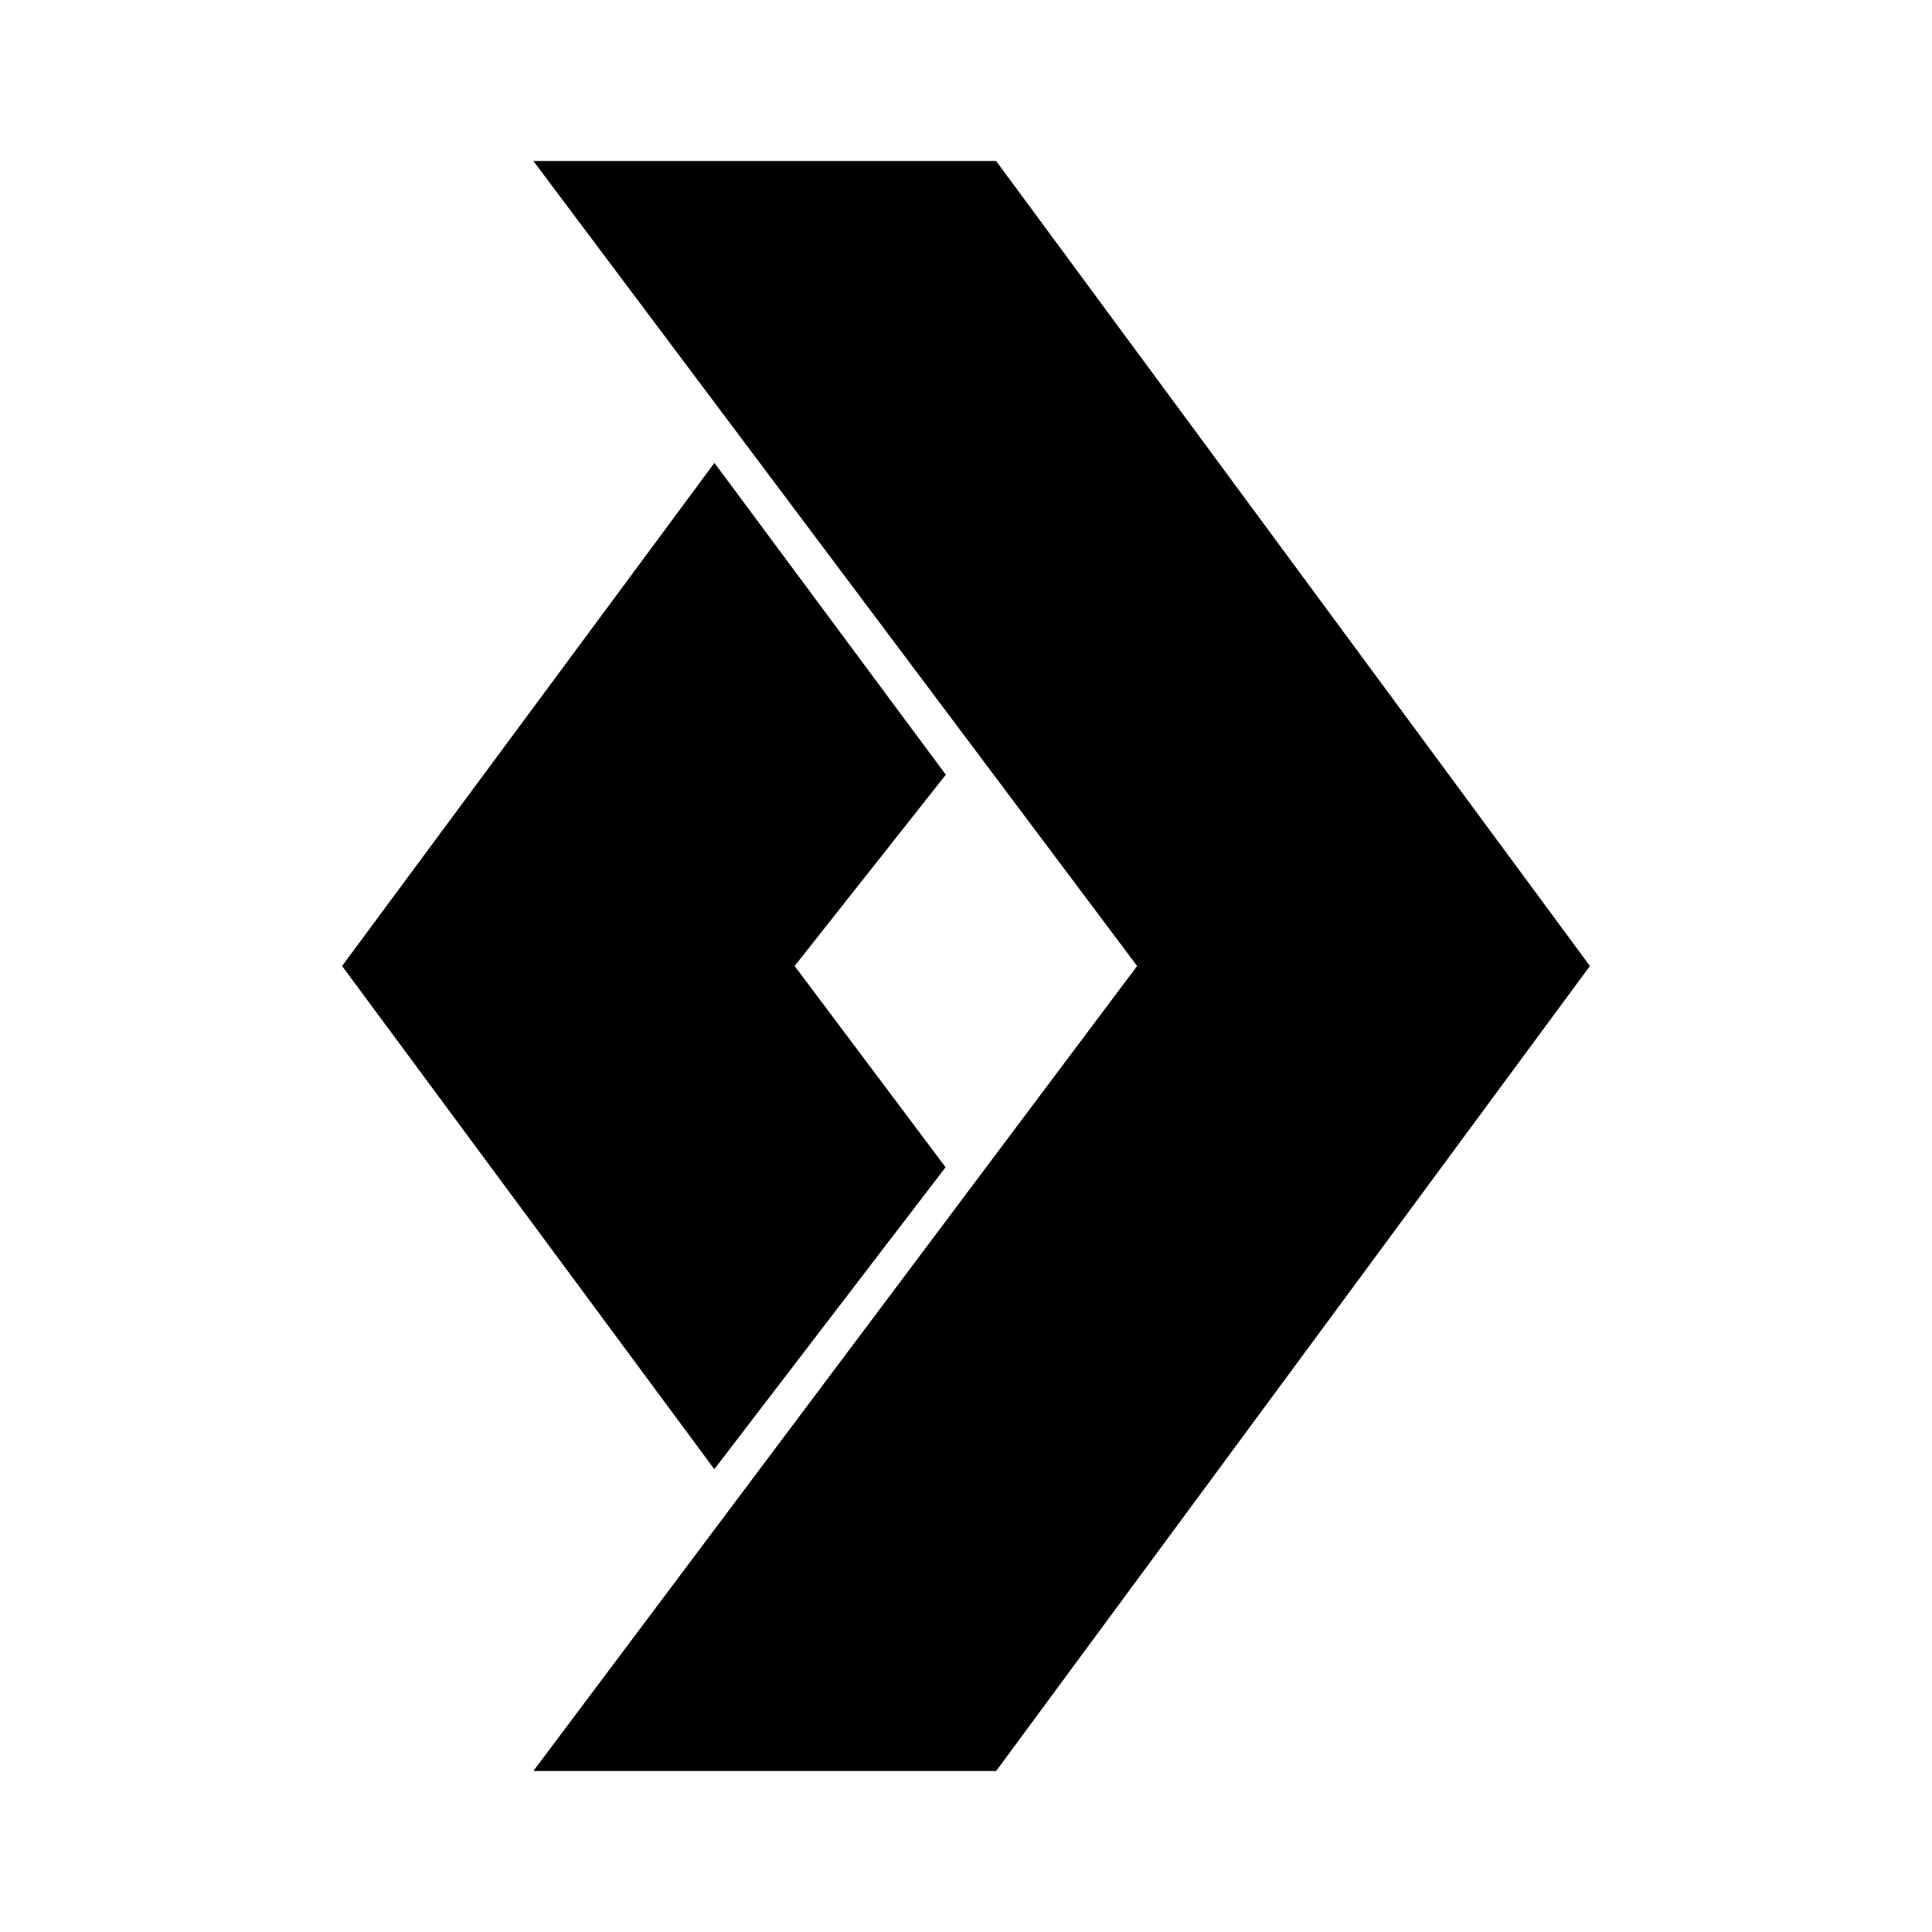 <svg xmlns="http://www.w3.org/2000/svg" width="100%" height="100%" viewBox="-3.2 -3.2 38.4 38.4"><path d="M11 26.005L3.599 16 11 6l4.599 6.198L12.594 16l3 4-4.599 6.005zM16.599 32l11.802-16L16.599 0H7.401l12 16-12 16z"/></svg>